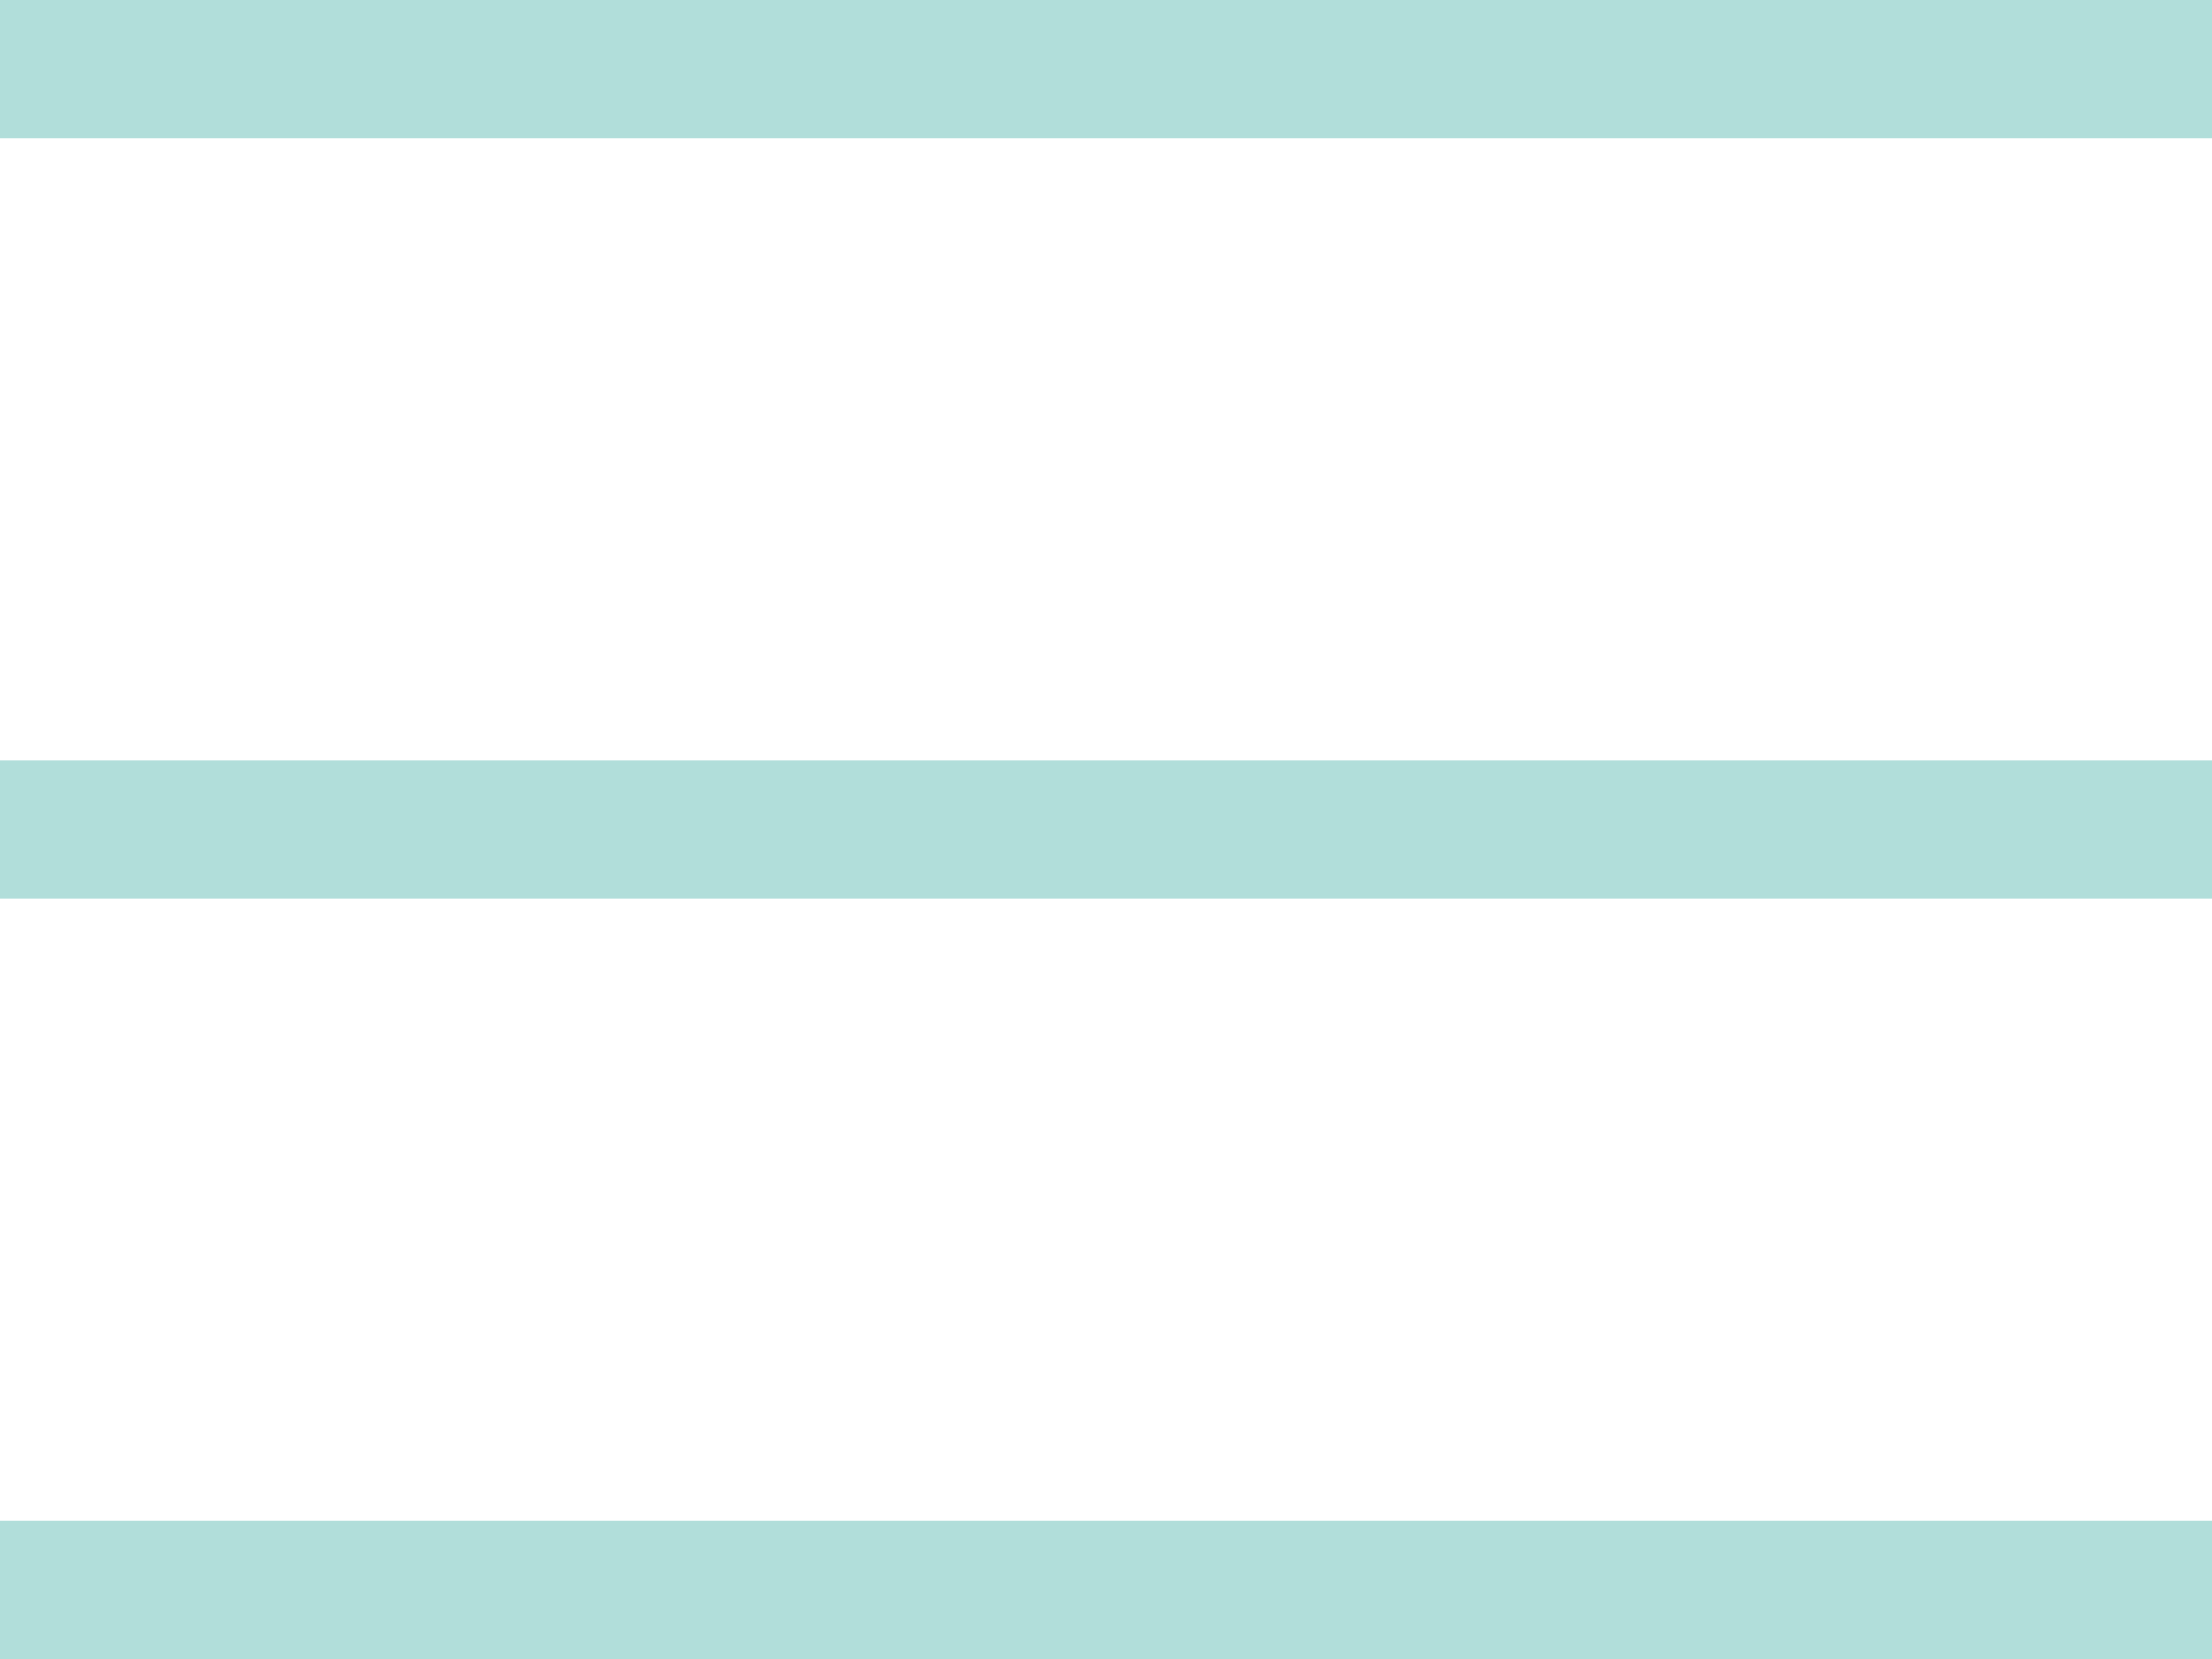 <svg xmlns="http://www.w3.org/2000/svg" version="1.1" x="0" y="0" viewBox="0 100 800 600" xml:space="preserve"><style>.s0{fill:#B1DEDA;}</style><rect y="100" width="800" height="50" fill="#B1DEDA"/><rect y="375" width="800" height="50" fill="#B1DEDA"/><rect y="650" width="800" height="50" fill="#B1DEDA"/></svg>